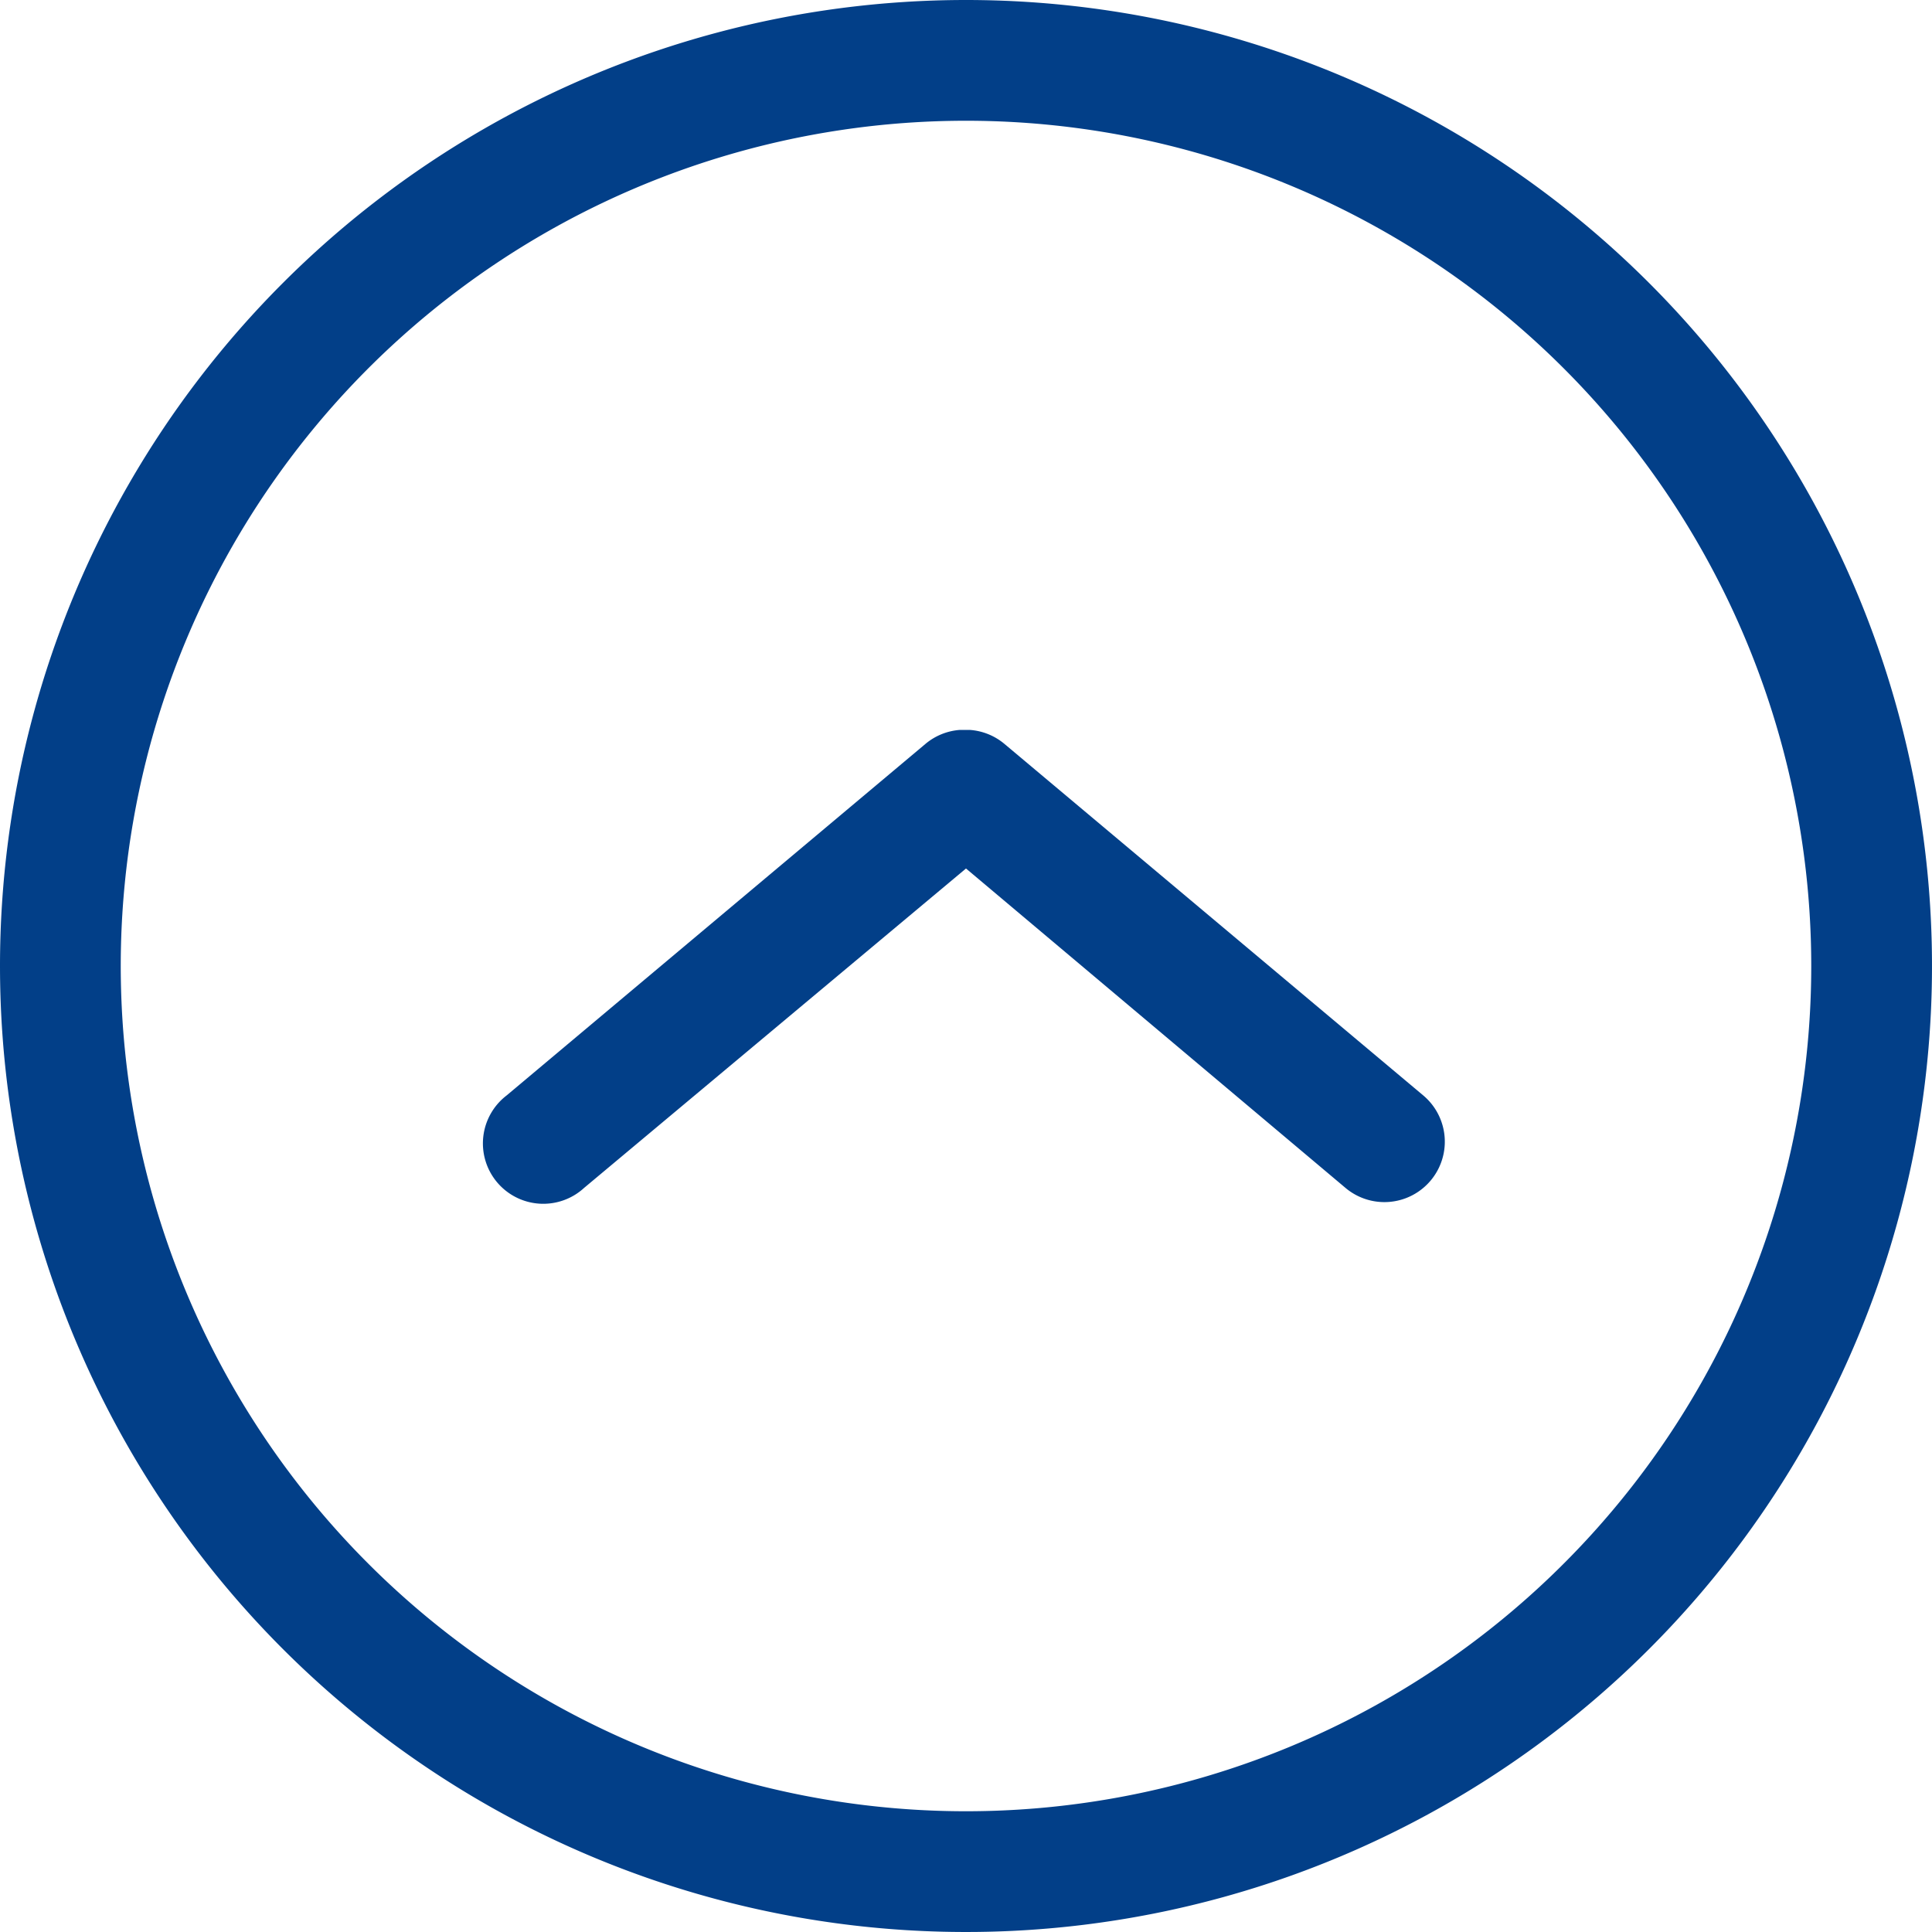 <svg id="Lag_1" data-name="Lag 1" xmlns="http://www.w3.org/2000/svg" viewBox="0 0 64 64"><defs><style>.cls-1{fill:#023f88;}</style></defs><title>Circle_Arrow_Up</title><path class="cls-1" d="M0,32A32,32,0,1,0,32,0,32,32,0,0,0,0,32Zm60,0A28,28,0,1,1,32,4,28,28,0,0,1,60,32Z"/><path class="cls-1" d="M30.66,24.64,16.78,36.29a2,2,0,1,0,2.57,3.06L32,28.77,44.57,39.35a2,2,0,1,0,2.58-3.06L33.27,24.64a2,2,0,0,0-1.14-.46h-.34A2,2,0,0,0,30.66,24.64Z"/></svg>